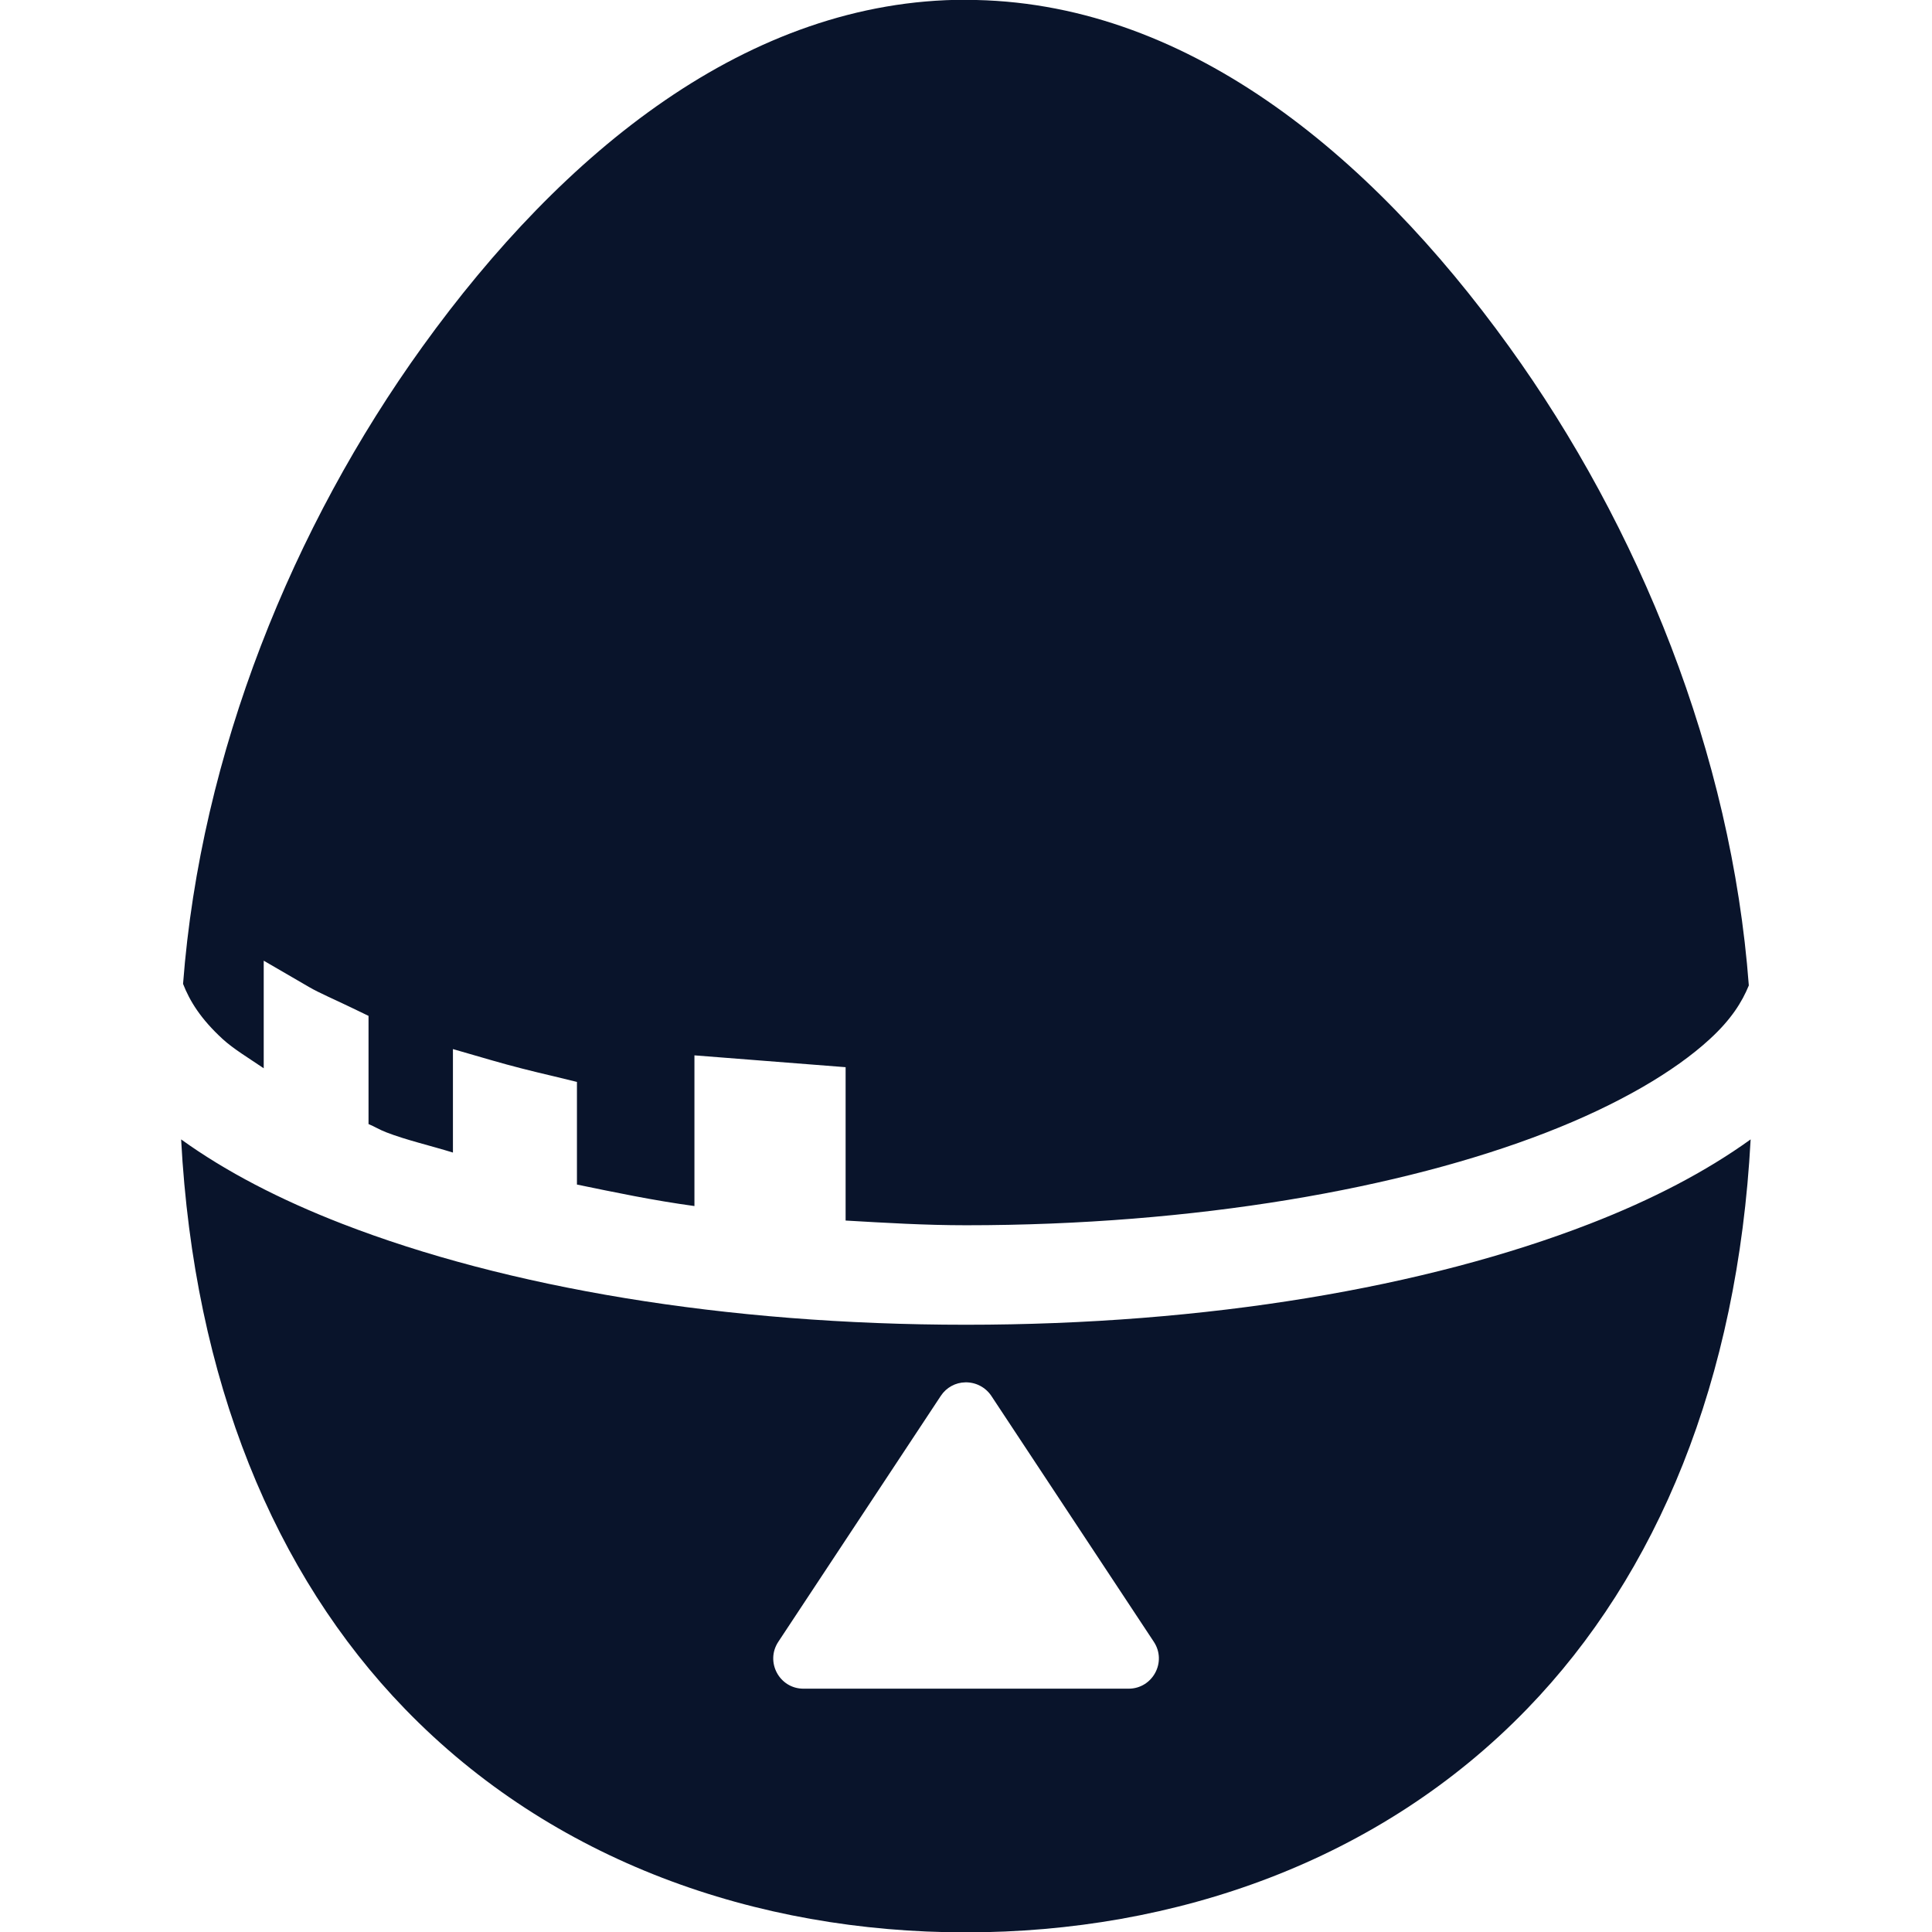 <svg xmlns="http://www.w3.org/2000/svg" width="16" height="16" version="1.1">
 <title>Gnome Symbolic Icon Theme</title>
 <path d="m8-0.002c-1.801-9.292e-4 -3.339 1.26-4.5 2.871-1.074 1.49-1.838 3.365-1.984 5.279 0.055 0.141 0.145 0.289 0.328 0.457 0.088 0.081 0.221 0.161 0.34 0.242v-0.891l0.377 0.219c0.082 0.048 0.216 0.105 0.35 0.17l0.141 0.068v0.896c0.053 0.022 0.091 0.047 0.146 0.068 0.164 0.064 0.369 0.111 0.553 0.168v-0.857l0.318 0.092c0.165 0.048 0.336 0.091 0.516 0.133l0.193 0.047v0.85c0.316 0.065 0.629 0.131 0.973 0.178v-1.248l1.252 0.098v1.27c0.328 0.019 0.656 0.039 0.998 0.039 1.894 0 3.609-0.303 4.805-0.768 0.598-0.232 1.064-0.507 1.353-0.773 0.178-0.163 0.268-0.308 0.324-0.445-0.144-1.918-0.91-3.799-1.986-5.291-1.161-1.611-2.696-2.87-4.496-2.871zm-6.5 9.438c0.107 1.997 0.773 3.601 1.852 4.715 1.222 1.263 2.912 1.852 4.646 1.852s3.428-0.589 4.65-1.852c1.079-1.114 1.743-2.718 1.85-4.715-0.372 0.268-0.819 0.5-1.332 0.699-1.356 0.526-3.167 0.836-5.166 0.836s-3.81-0.31-5.166-0.836c-0.513-0.199-0.962-0.431-1.334-0.699zm6.494 2.012c0.086-0.002 0.167 0.04 0.215 0.111l1.346 2.037c0.111 0.167-0.009 0.389-0.209 0.389h-2.691c-0.2 7.4e-4 -0.32-0.222-0.209-0.389l1.346-2.037c0.045-0.068 0.121-0.11 0.203-0.111z" color="#000000" color-rendering="auto" enable-background="new" fill="#09142b" image-rendering="auto" shape-rendering="auto" solid-color="#000000" style="isolation:auto;mix-blend-mode:normal;text-decoration-color:#000000;text-decoration-line:none;text-decoration-style:solid;text-indent:0;text-transform:none;white-space:normal" />
</svg>